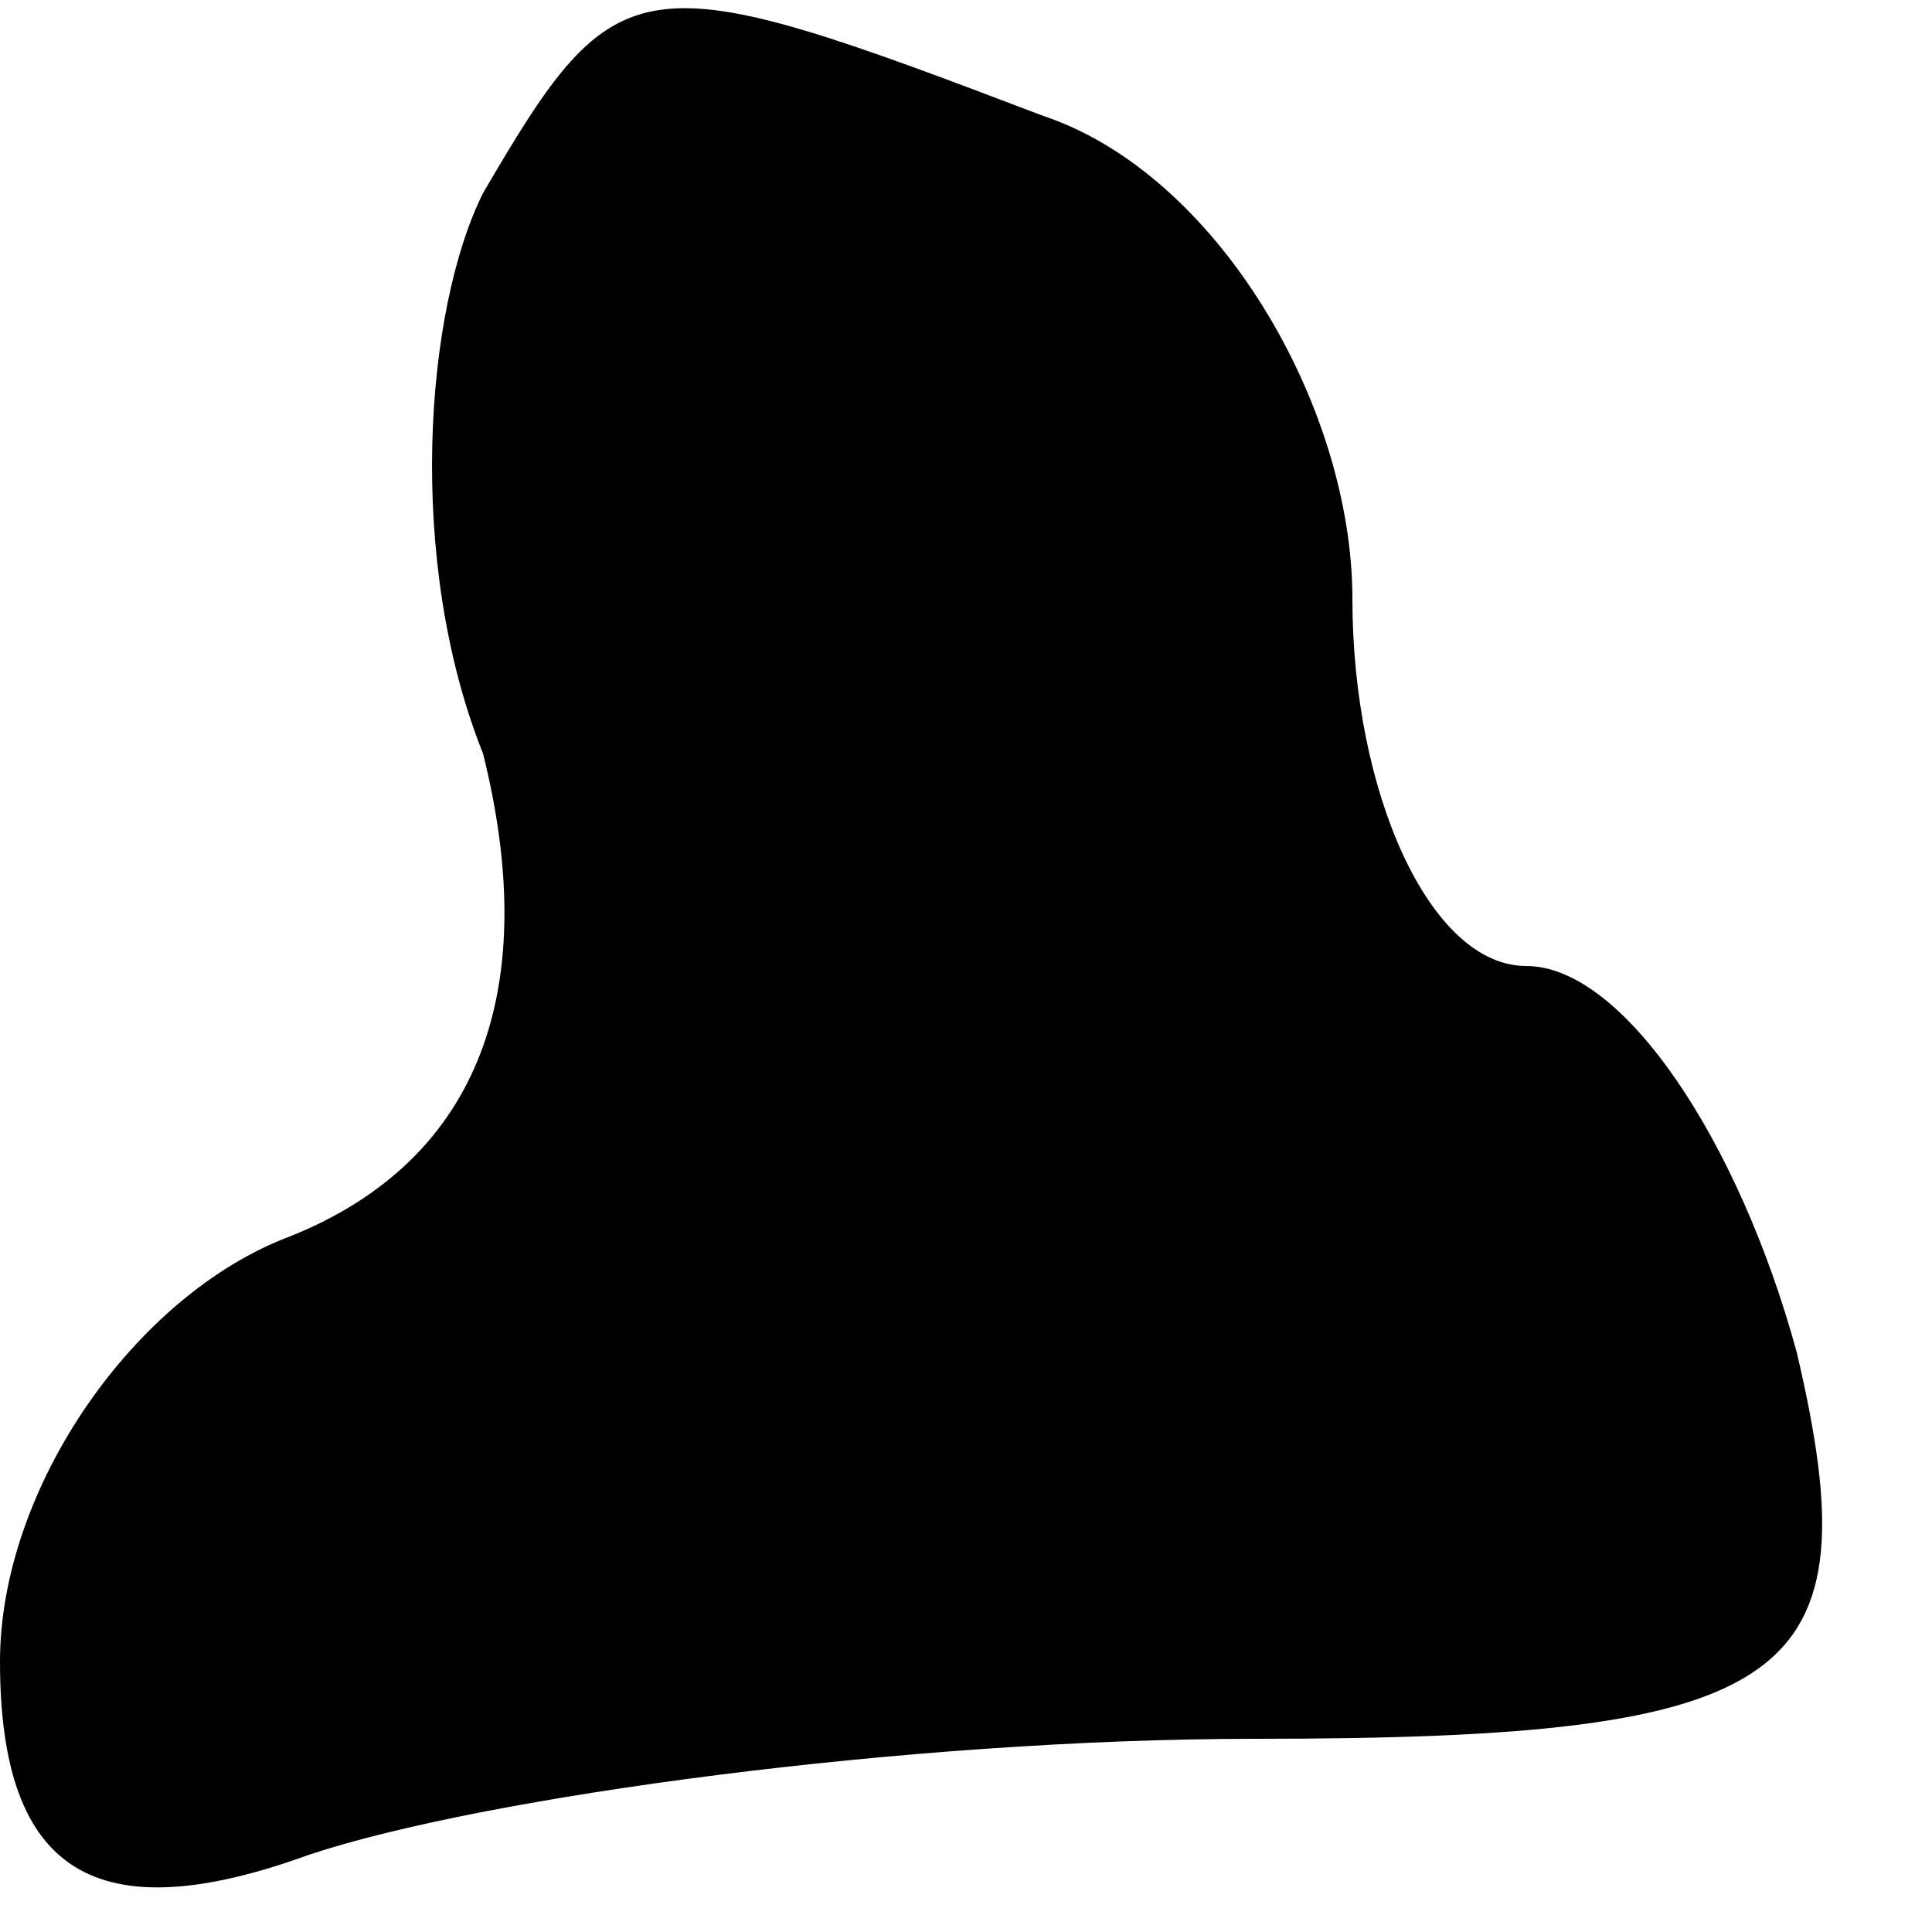 <?xml version="1.0" standalone="no"?>
<!DOCTYPE svg PUBLIC "-//W3C//DTD SVG 20010904//EN"
 "http://www.w3.org/TR/2001/REC-SVG-20010904/DTD/svg10.dtd">
<svg version="1.0" xmlns="http://www.w3.org/2000/svg"
 width="10pt" height="10pt" viewBox="0 0 10 10"
 preserveAspectRatio="xMidYMid meet">
<g transform="translate(0,10) scale(0.1,-0.1)"
fill="#000000" stroke="none">
<path fill="#000000" stroke="none" d="M25 90 c-3 -6 -4 -19 0 -29 3 -12 0
-21 -10 -25 -8 -3 -15 -13 -15 -22 0 -11 5 -14 16 -10 9 3 31 6 49 6 28 0 32
3 28 20 -3 11 -9 20 -14 20 -5 0 -9 9 -9 19 0 10 -7 22 -16 25 -21 8 -22 8
-29 -4z"/>
</g>
</svg>
